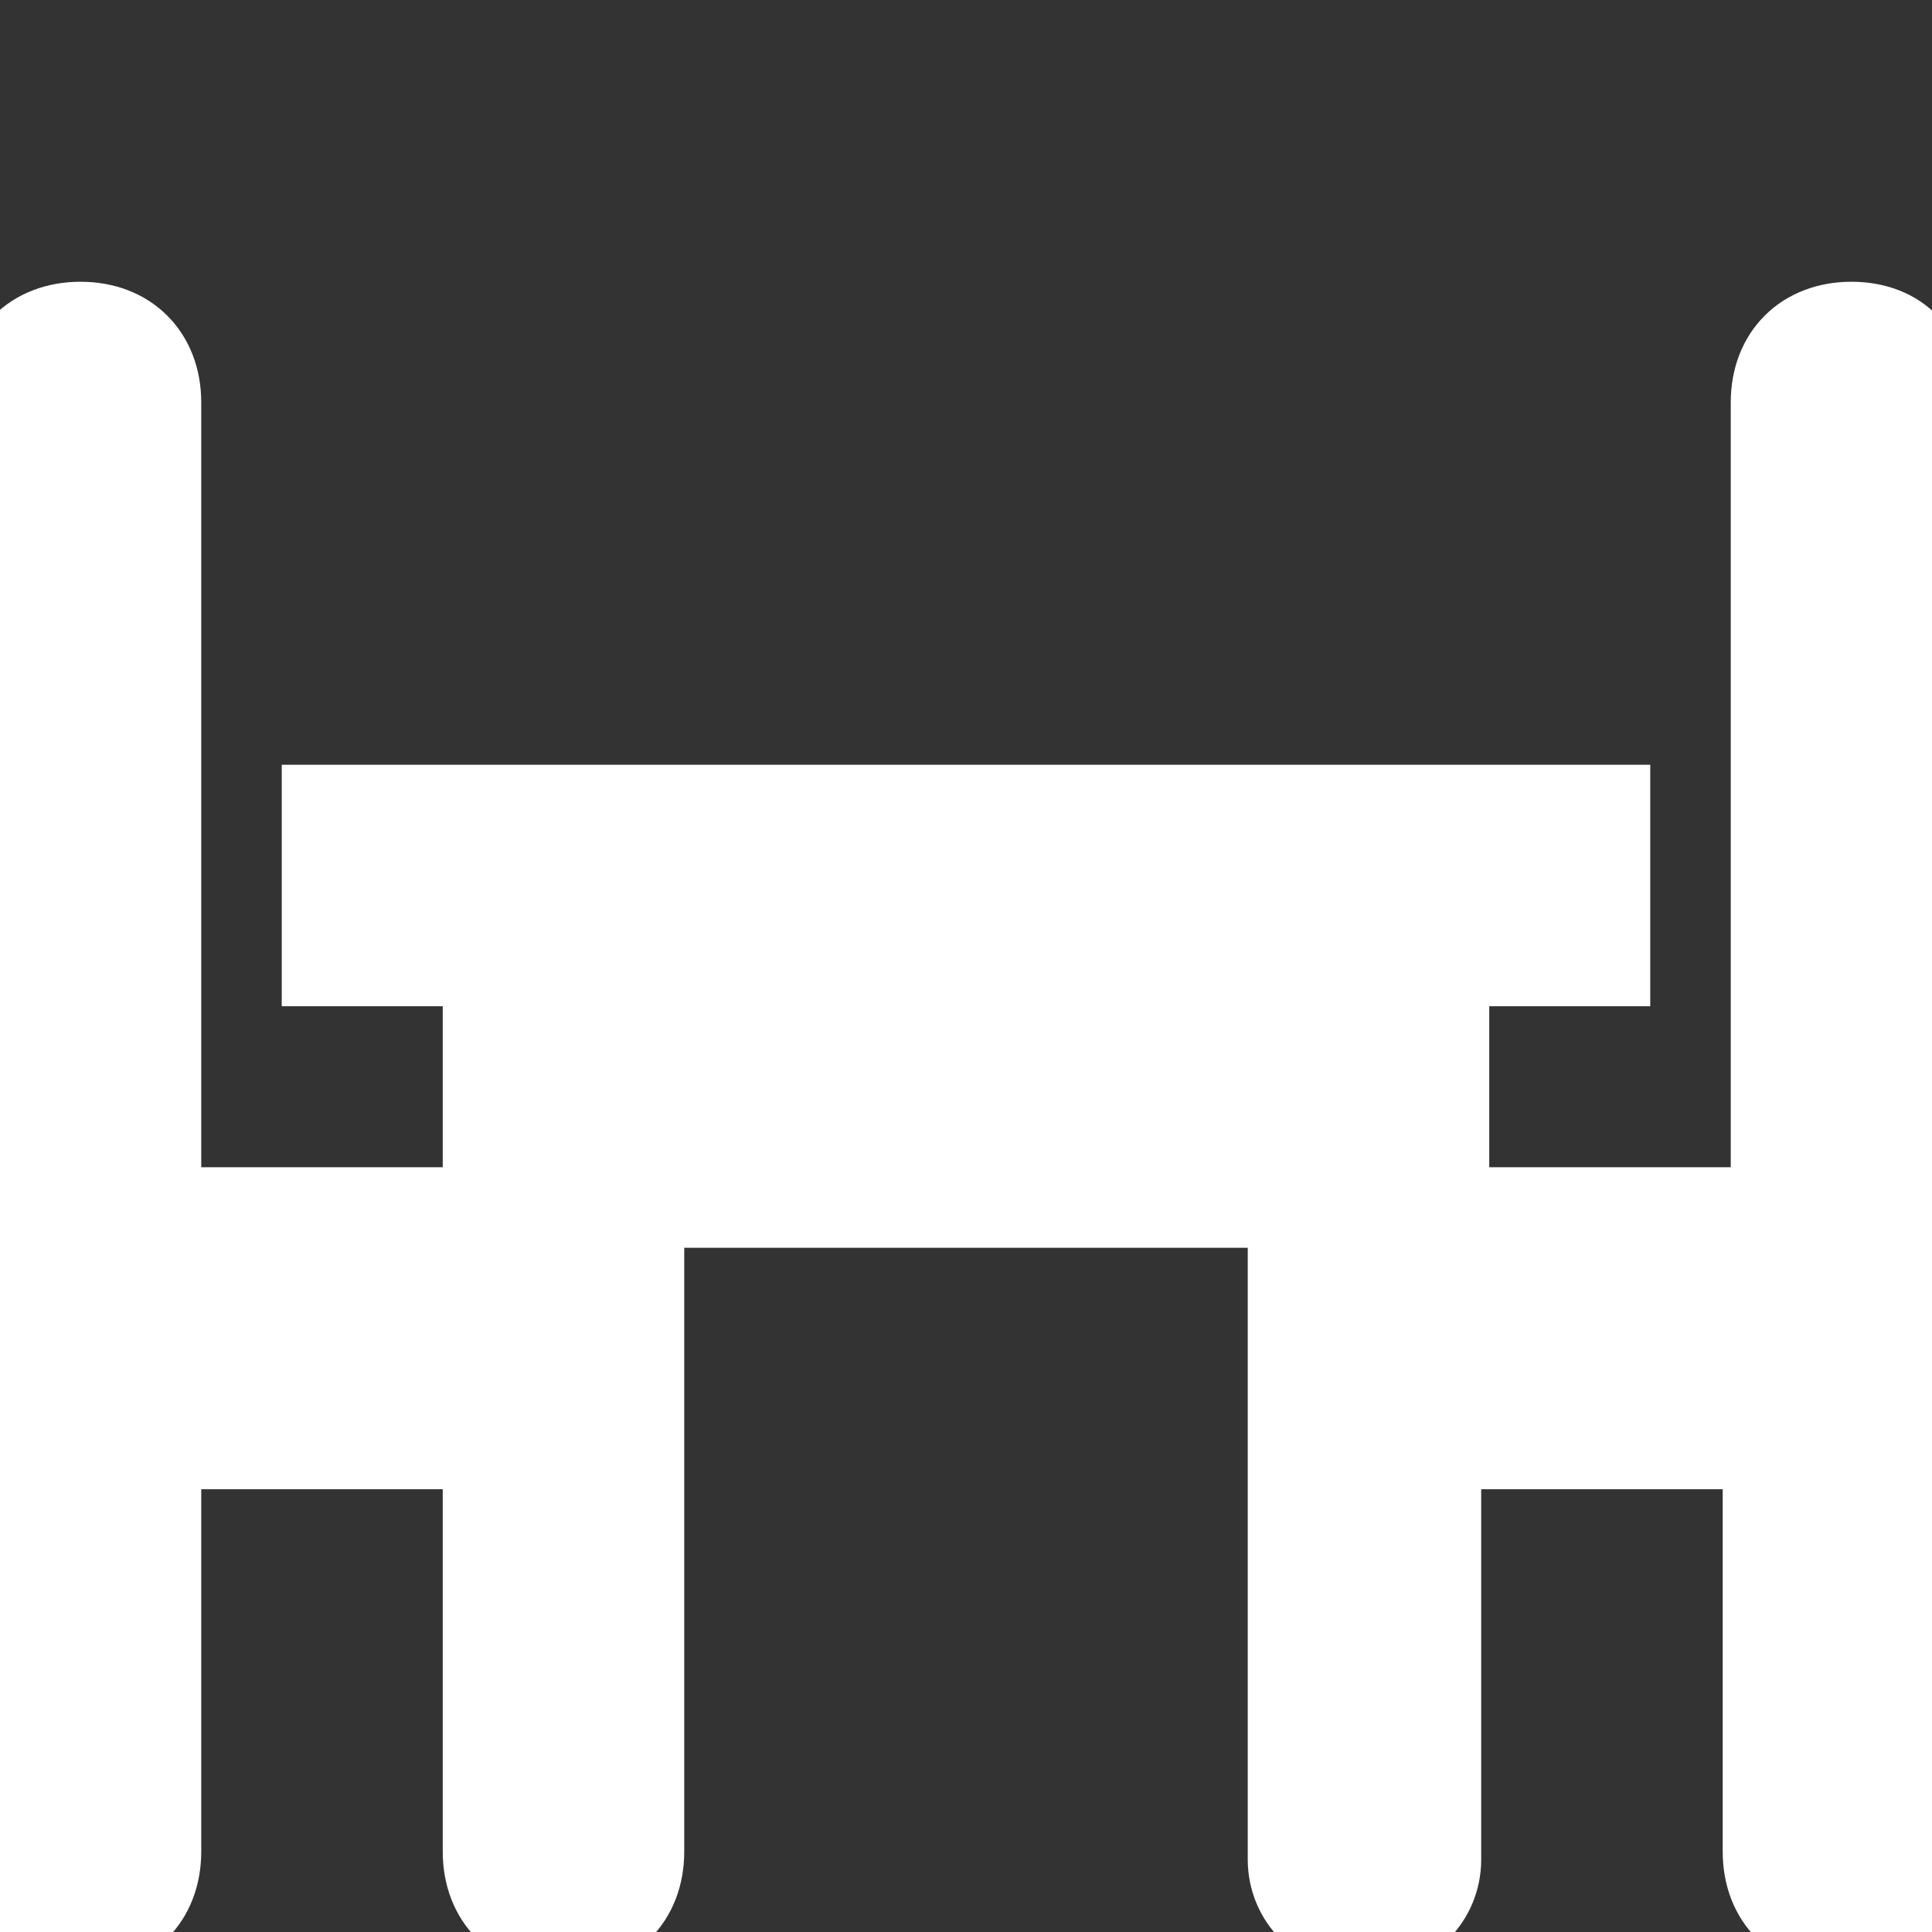 <svg width="24" height="24" xmlns="http://www.w3.org/2000/svg">

 <rect width="100%" height="100%" fill="#333333" stroke="none"/>

 <g>
  <title>background</title>
  <rect fill="none" id="canvas_background" height="402" width="582" y="-1" x="-1"/>
 </g>
 <g>
  <title>Layer 1</title>
  <path fill="#ffffff" stroke="#ffffff" id="svg_1" d="m23,4c-0.6,0 -1,0.4 -1,1l0,10l-4,0l0,-3l2,0l0,-2l-16,0l0,2l2,0l0,3l-4,0l0,-10c0,-0.6 -0.4,-1 -1,-1s-1,0.4 -1,1l0,18c0,0.6 0.4,1 1,1s1,-0.4 1,-1l0,-5l4,0l0,5c0,0.6 0.4,1 1,1s1,-0.4 1,-1l0,-8l8,0l0,8.1c0,0.5 0.4,0.9 0.9,0.9l0.1,0c0.5,0 0.9,-0.4 0.9,-0.9l0,-5.1l4,0l0,5c0,0.6 0.4,1 1,1s1,-0.4 1,-1l0,-18c0.1,-0.6 -0.3,-1 -0.9,-1zm-17,13l-4,0l0,-1l4,0l0,1zm10,-4l-8,0l0,-1l8,0l0,1zm6,4l-4,0l0,-1l4,0l0,1z"/>
 </g>
</svg>